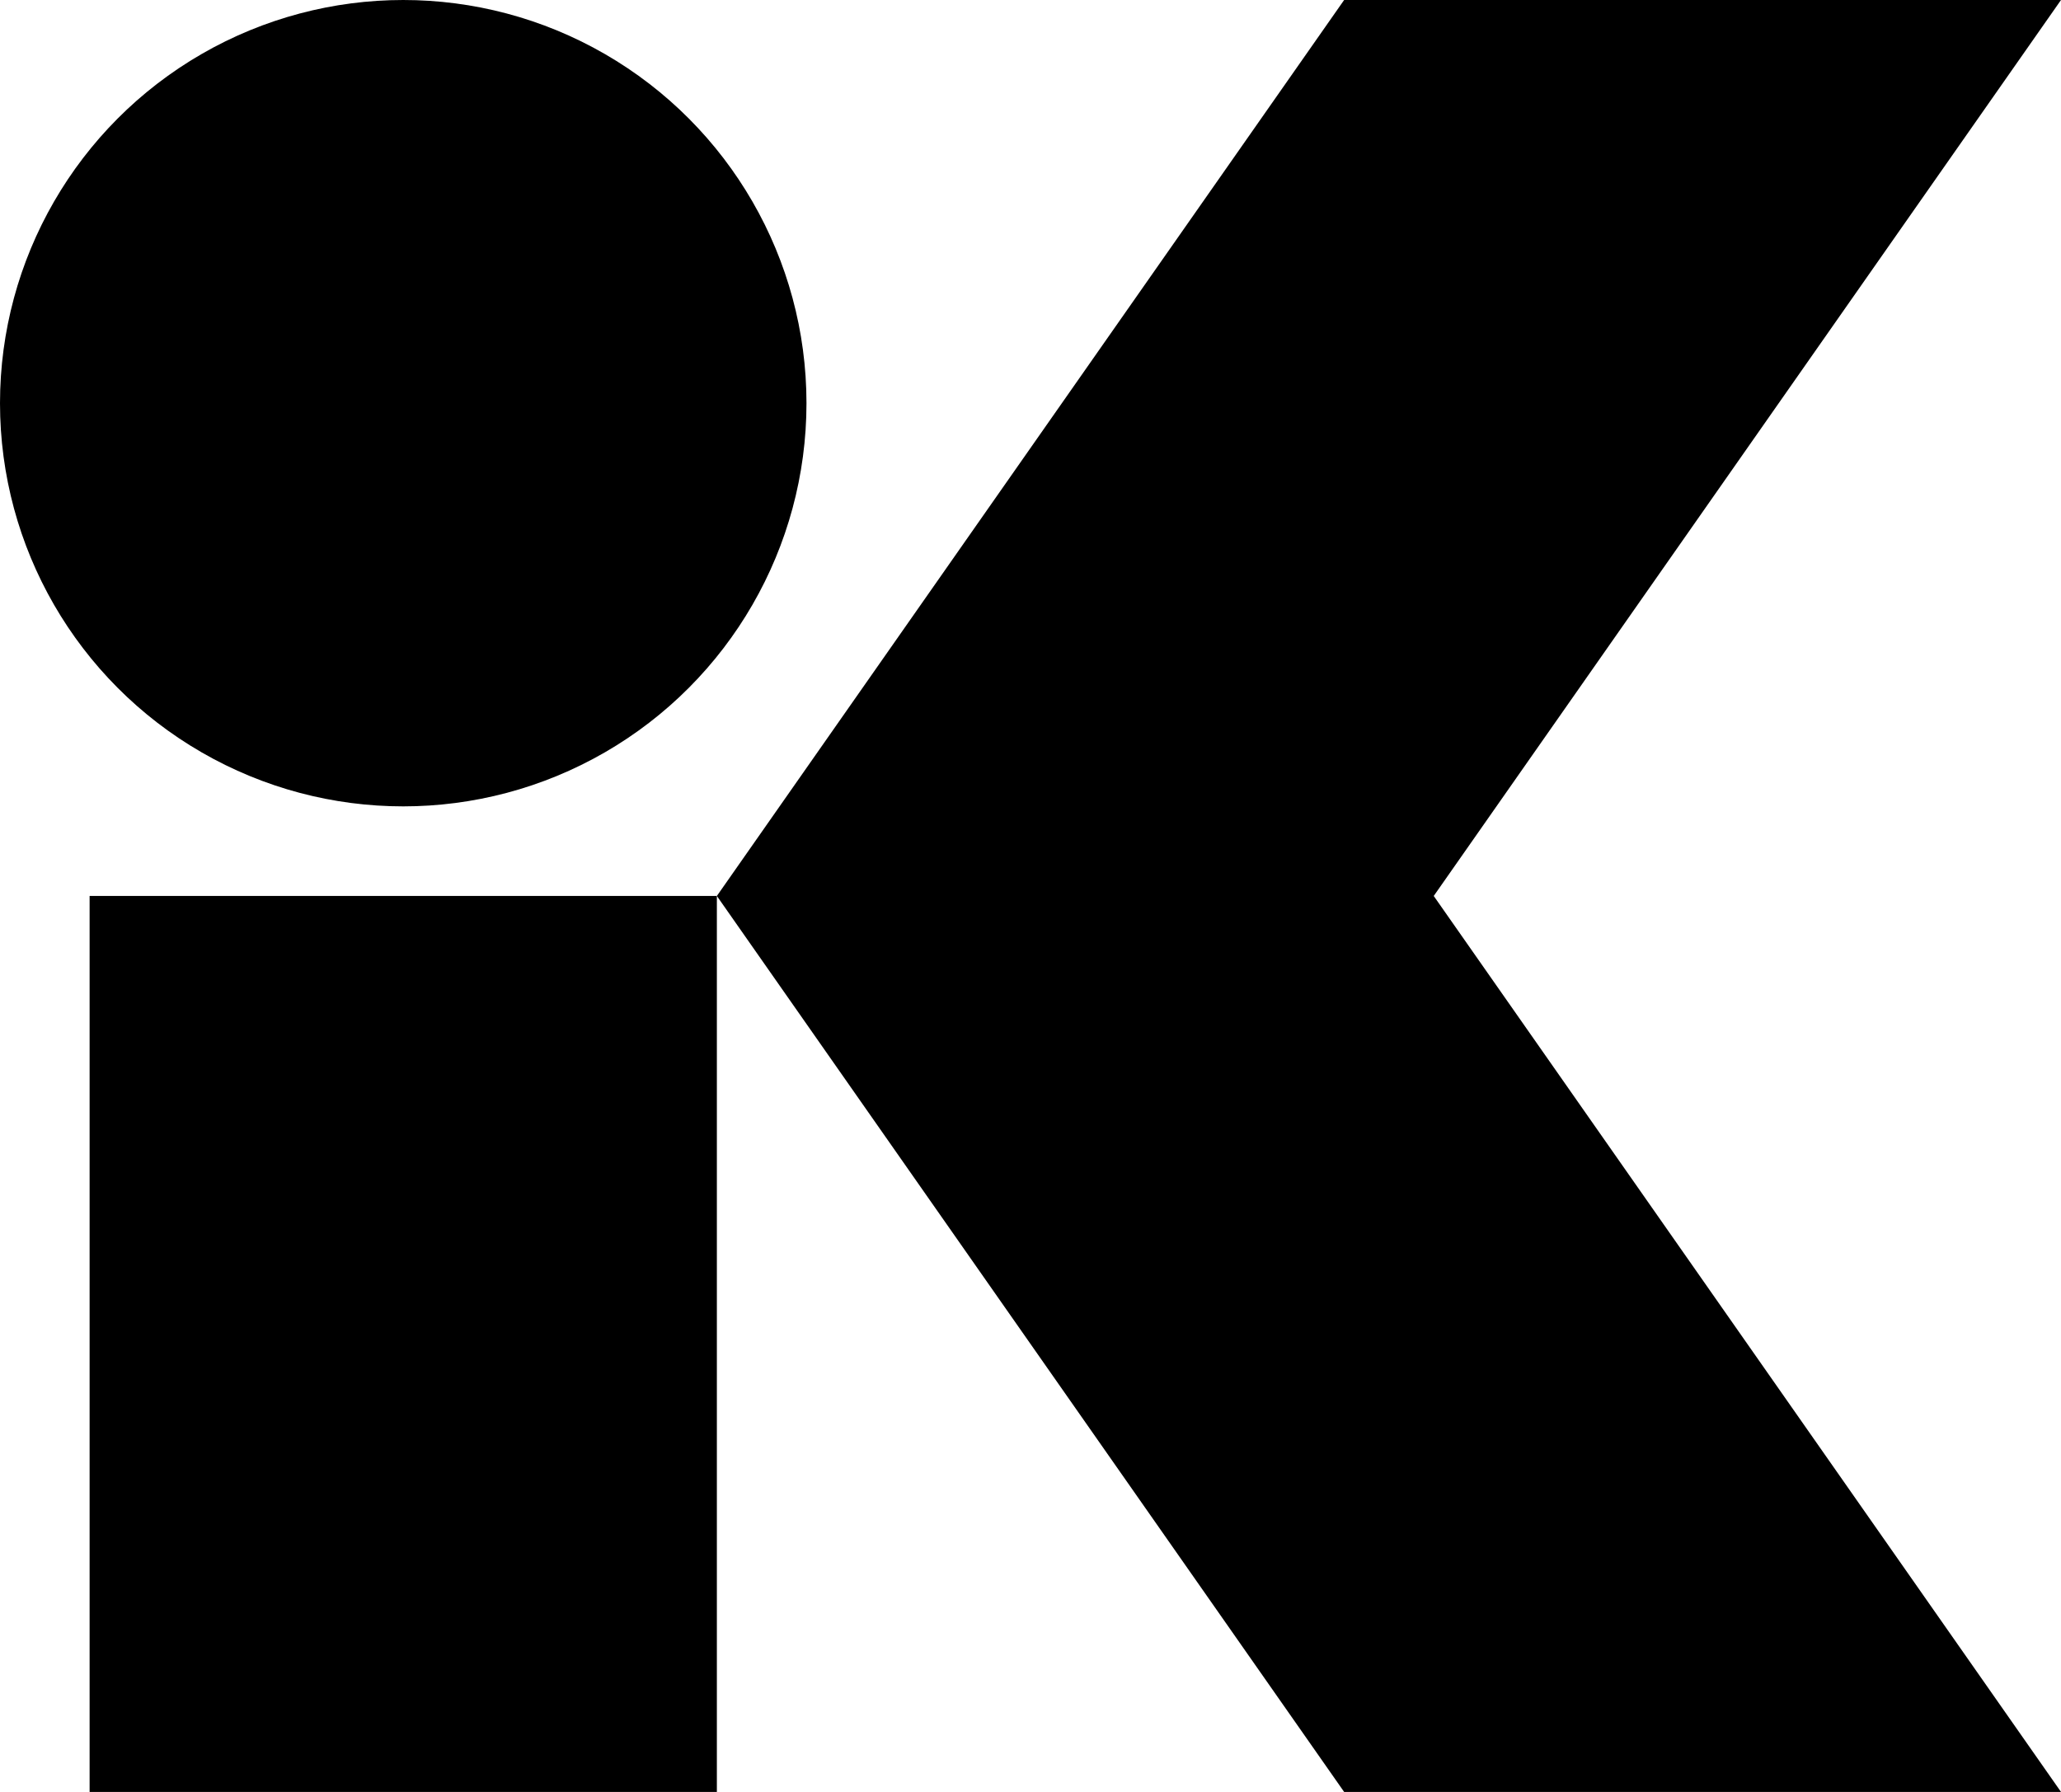 <?xml version="1.0" encoding="UTF-8"?>

<svg width="230px" height="200px" viewBox="0 0 230 200" version="1.1" xmlns="http://www.w3.org/2000/svg">
    <title>Ivan Klimchuk Logo Black</title>
    <desc>Created by hands.</desc>

    <circle r="45" cx="45" cy="45" fill="black"/>

    <rect x="10" y="100" width="70" height="100" fill="black"/>

    <polygon points="
        80 100
        150 0
        230 0
        160 100
        230 200
        150 200

    " fill="black" />
</svg>
